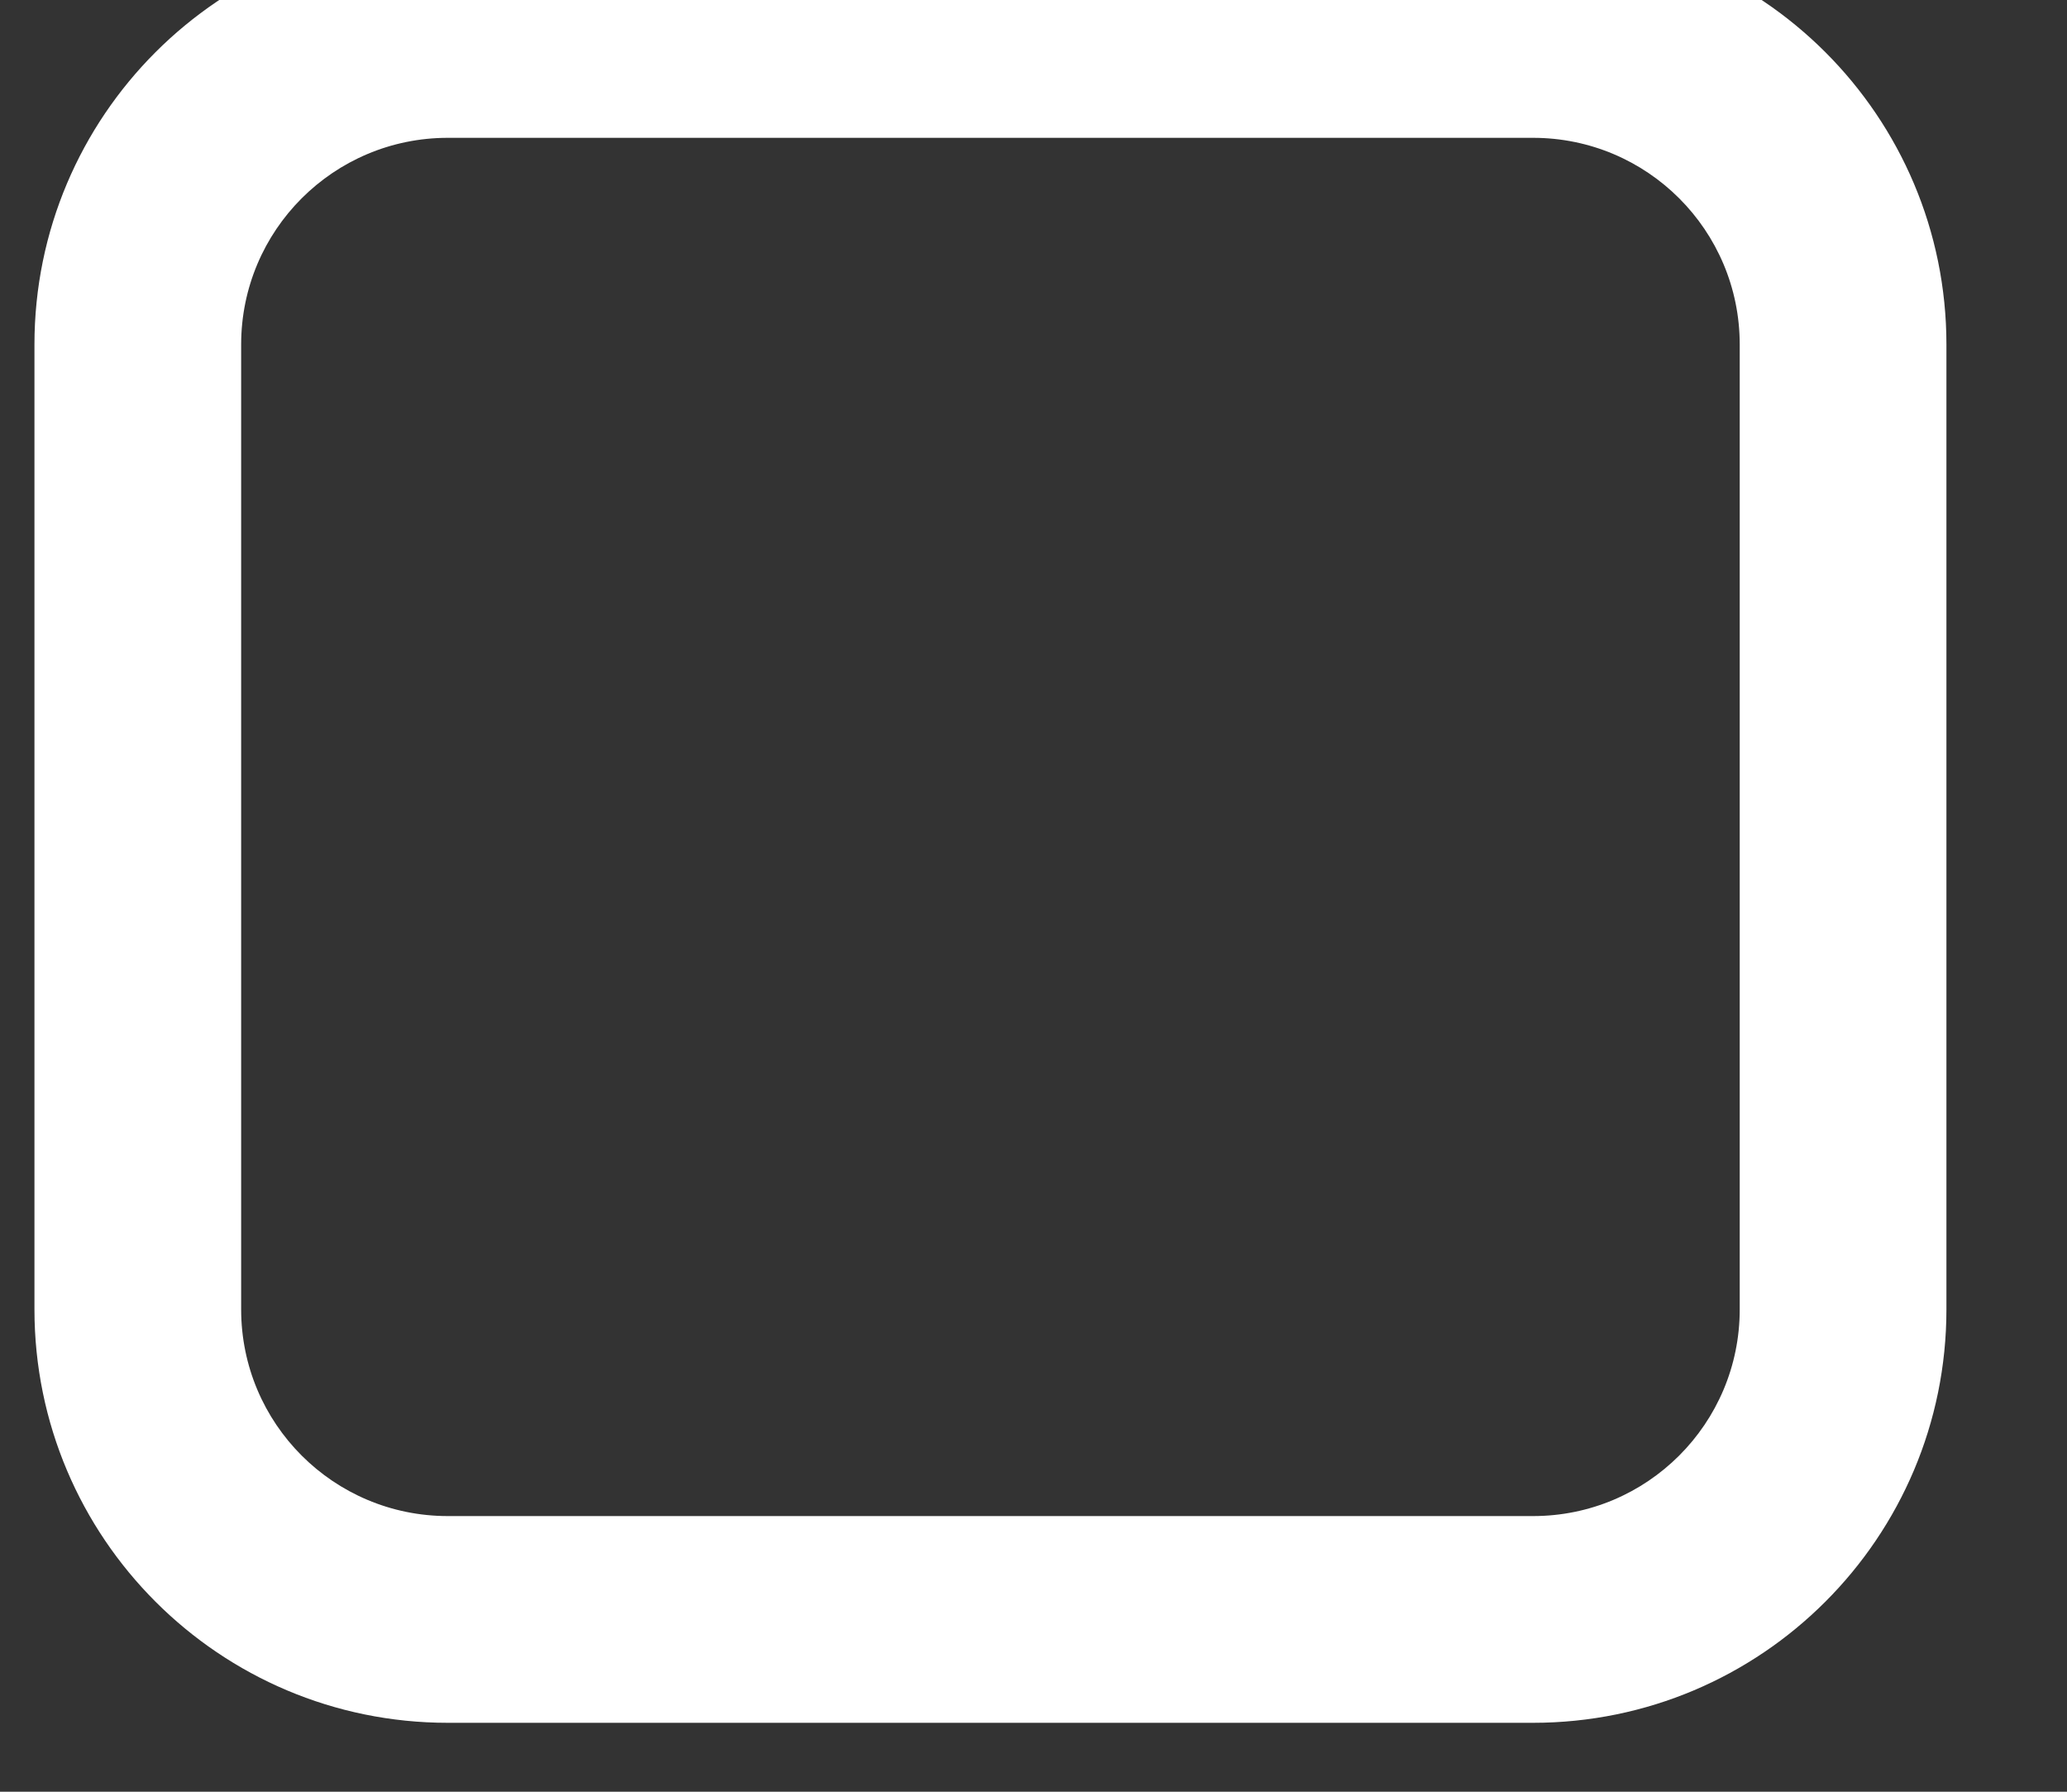 <svg width="30" height="26" viewBox="0 0 30 26" fill="none" xmlns="http://www.w3.org/2000/svg" xmlns:xlink="http://www.w3.org/1999/xlink">
<rect x="0" y="0" width="30" height="26" fill="#333333" stroke="none"/>
<path d="M22.25,22L6.5,22L6.5,25L22.25,25L22.25,22ZM6.5,22C4.842,22 3.5,20.658 3.5,19L0.5,19C0.5,22.314 3.186,25 6.5,25L6.5,22ZM3.5,19L3.5,5L0.5,5L0.5,19L3.5,19ZM3.5,5C3.5,3.342 4.842,2 6.5,2L6.5,-1C3.186,-1 0.5,1.686 0.5,5L3.5,5ZM6.5,2L22.25,2L22.25,-1L6.5,-1L6.5,2ZM22.25,2C23.908,2 25.25,3.342 25.25,5L28.25,5C28.25,1.686 25.564,-1 22.25,-1L22.25,2ZM25.25,5L25.25,19L28.25,19L28.25,5L25.25,5ZM25.25,19C25.25,20.658 23.908,22 22.25,22L22.25,25C25.564,25 28.25,22.314 28.25,19L25.25,19Z" fill="#FFFFFF"/>
</svg>
